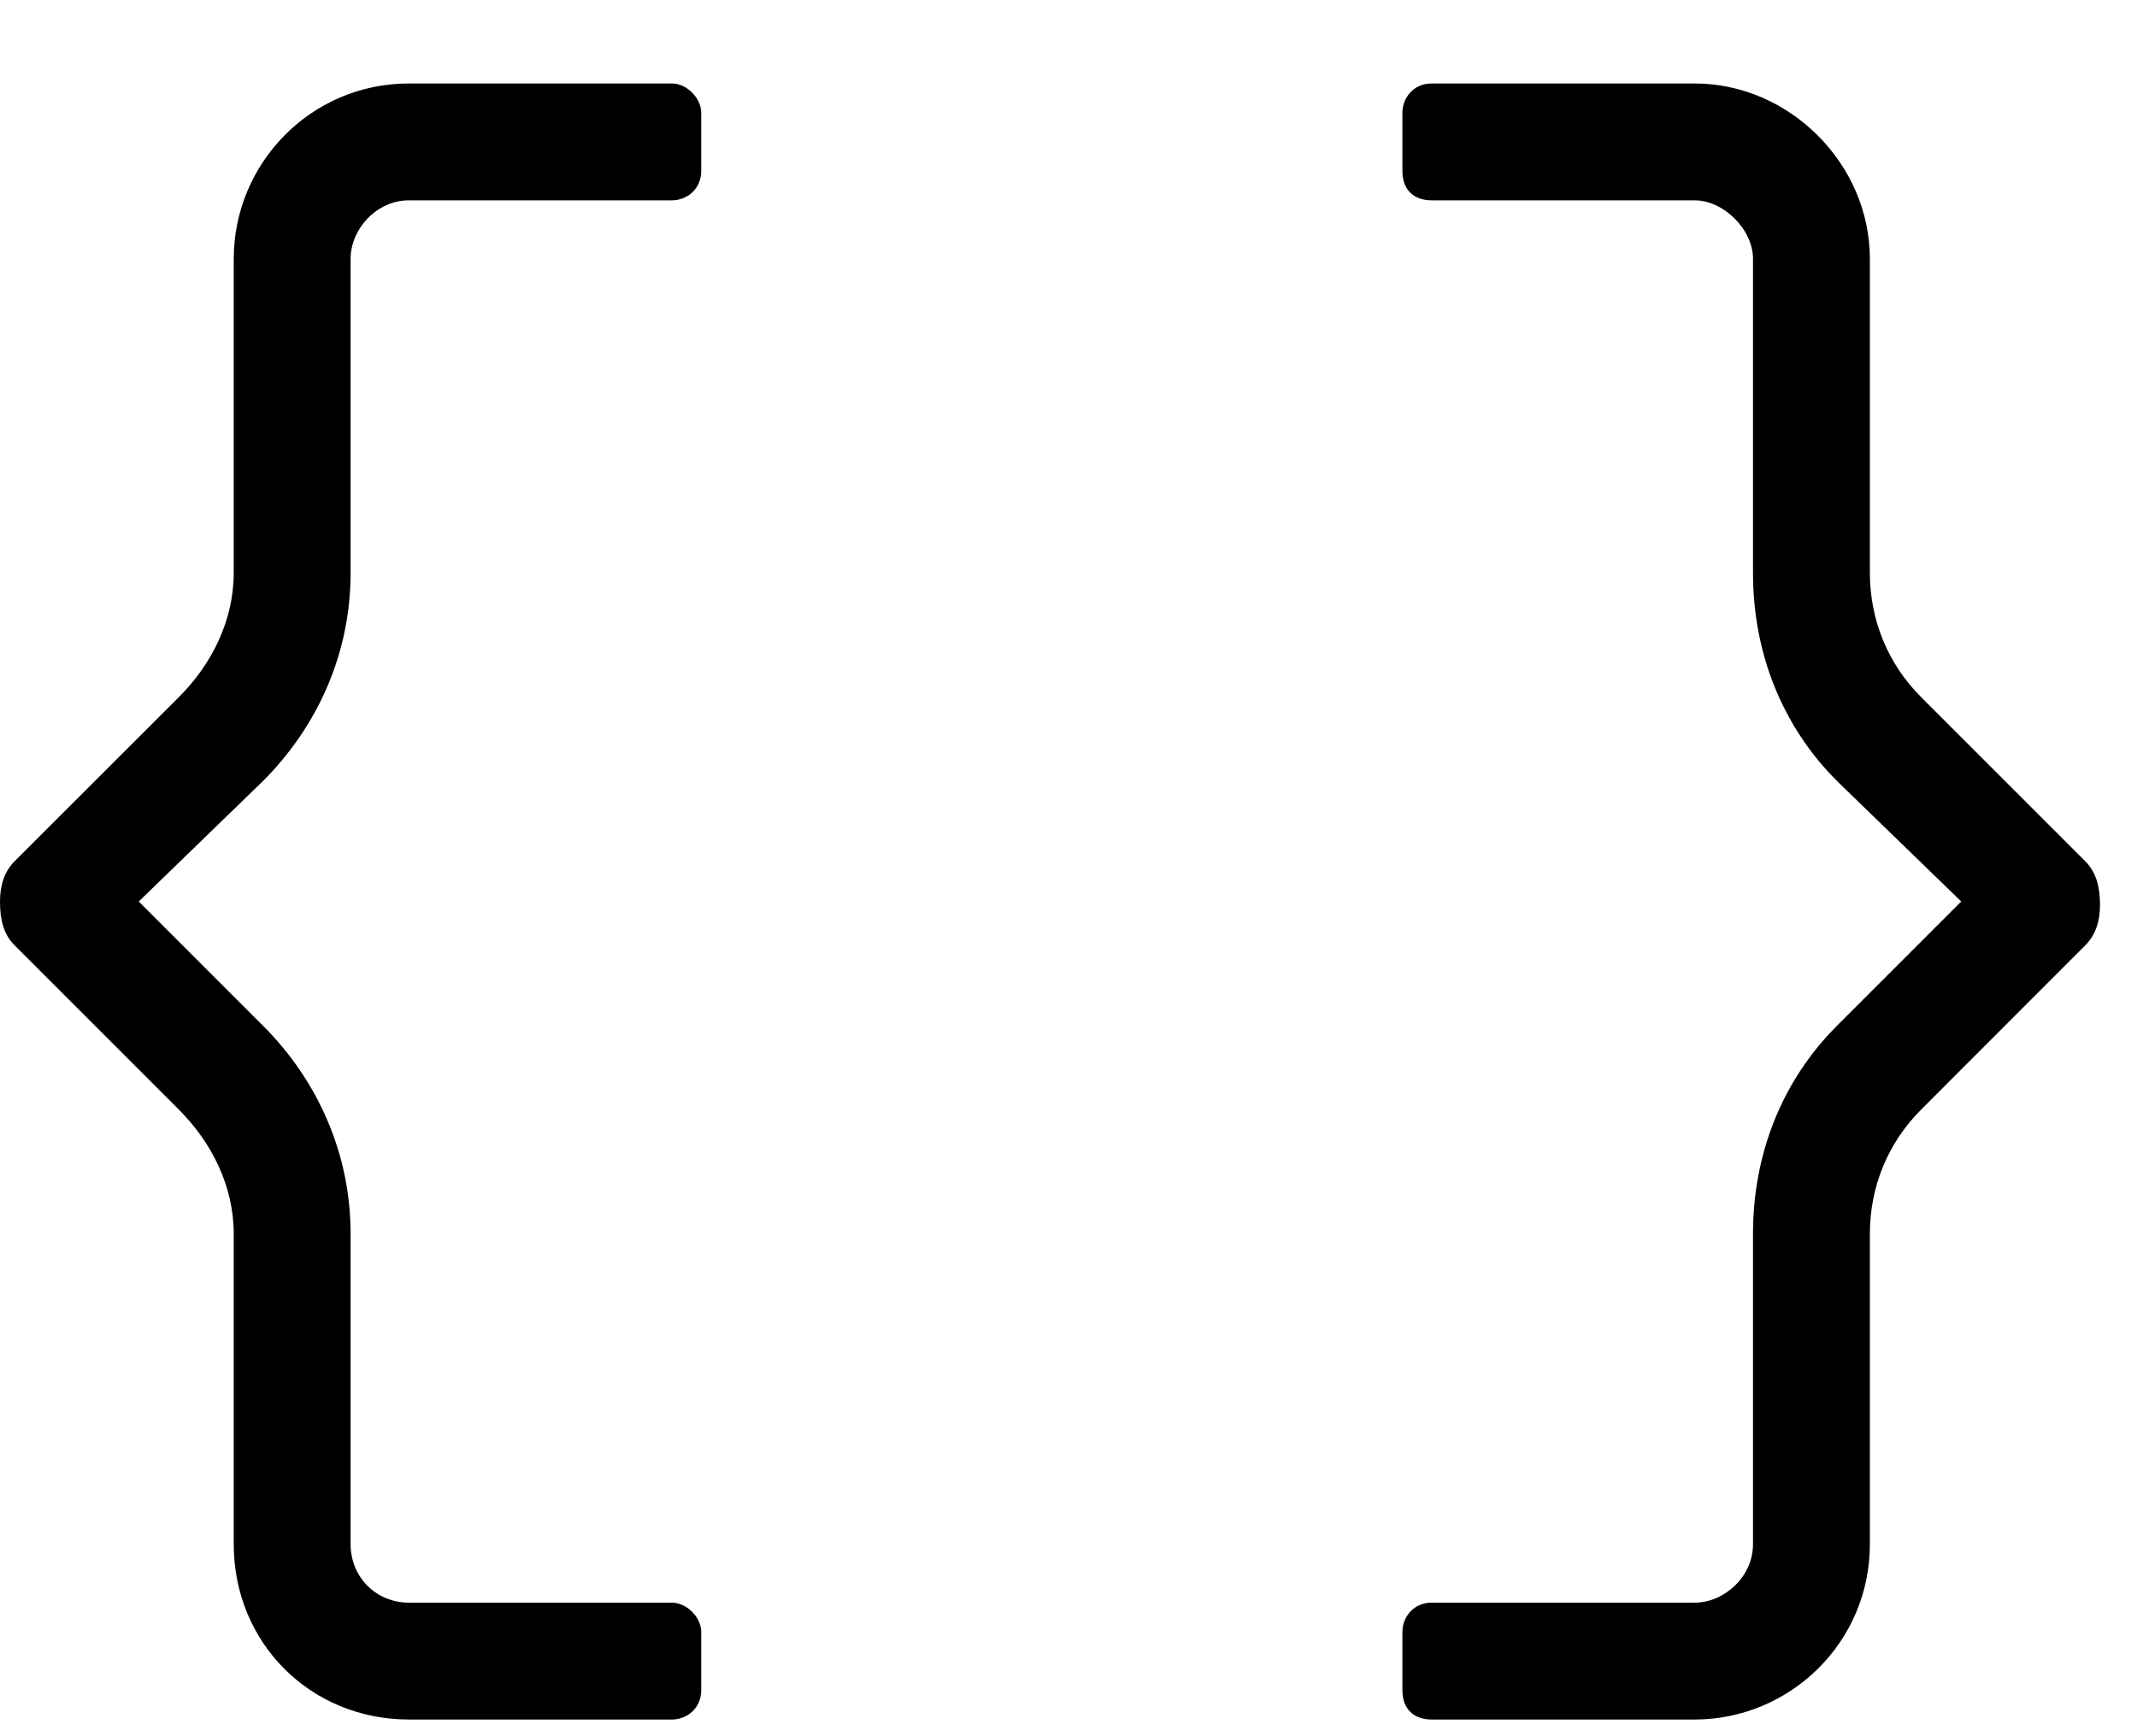 <svg viewBox="0 0 16 13" xmlns="http://www.w3.org/2000/svg">
<path d="M15.613 6.449L14.383 5.219C14.137 4.973 14 4.645 14 4.289V1.938C14 1.227 13.398 0.625 12.688 0.625H10.719C10.582 0.625 10.5 0.734 10.5 0.844V1.281C10.5 1.418 10.582 1.5 10.719 1.5H12.688C12.906 1.5 13.125 1.719 13.125 1.938V4.289C13.125 4.891 13.344 5.438 13.754 5.848L14.684 6.75L13.754 7.68C13.344 8.09 13.125 8.637 13.125 9.238V11.562C13.125 11.809 12.906 12 12.688 12H10.719C10.582 12 10.5 12.109 10.5 12.219V12.656C10.5 12.793 10.582 12.875 10.719 12.875H12.688C13.398 12.875 14 12.301 14 11.562V9.238C14 8.883 14.137 8.555 14.383 8.309L15.613 7.078C15.695 6.996 15.723 6.887 15.723 6.777C15.723 6.641 15.695 6.531 15.613 6.449ZM5.031 0.625H3.062C2.324 0.625 1.75 1.227 1.75 1.938V4.289C1.75 4.645 1.586 4.973 1.34 5.219L0.109 6.449C0.027 6.531 0 6.641 0 6.75C0 6.887 0.027 6.996 0.109 7.078L1.34 8.309C1.586 8.555 1.75 8.883 1.75 9.238V11.562C1.75 12.301 2.324 12.875 3.062 12.875H5.031C5.141 12.875 5.25 12.793 5.25 12.656V12.219C5.25 12.109 5.141 12 5.031 12H3.062C2.816 12 2.625 11.809 2.625 11.562V9.238C2.625 8.637 2.379 8.09 1.969 7.68L1.039 6.75L1.969 5.848C2.379 5.438 2.625 4.891 2.625 4.289V1.938C2.625 1.719 2.816 1.5 3.062 1.5H5.031C5.141 1.5 5.25 1.418 5.25 1.281V0.844C5.25 0.734 5.141 0.625 5.031 0.625Z" />
</svg>
